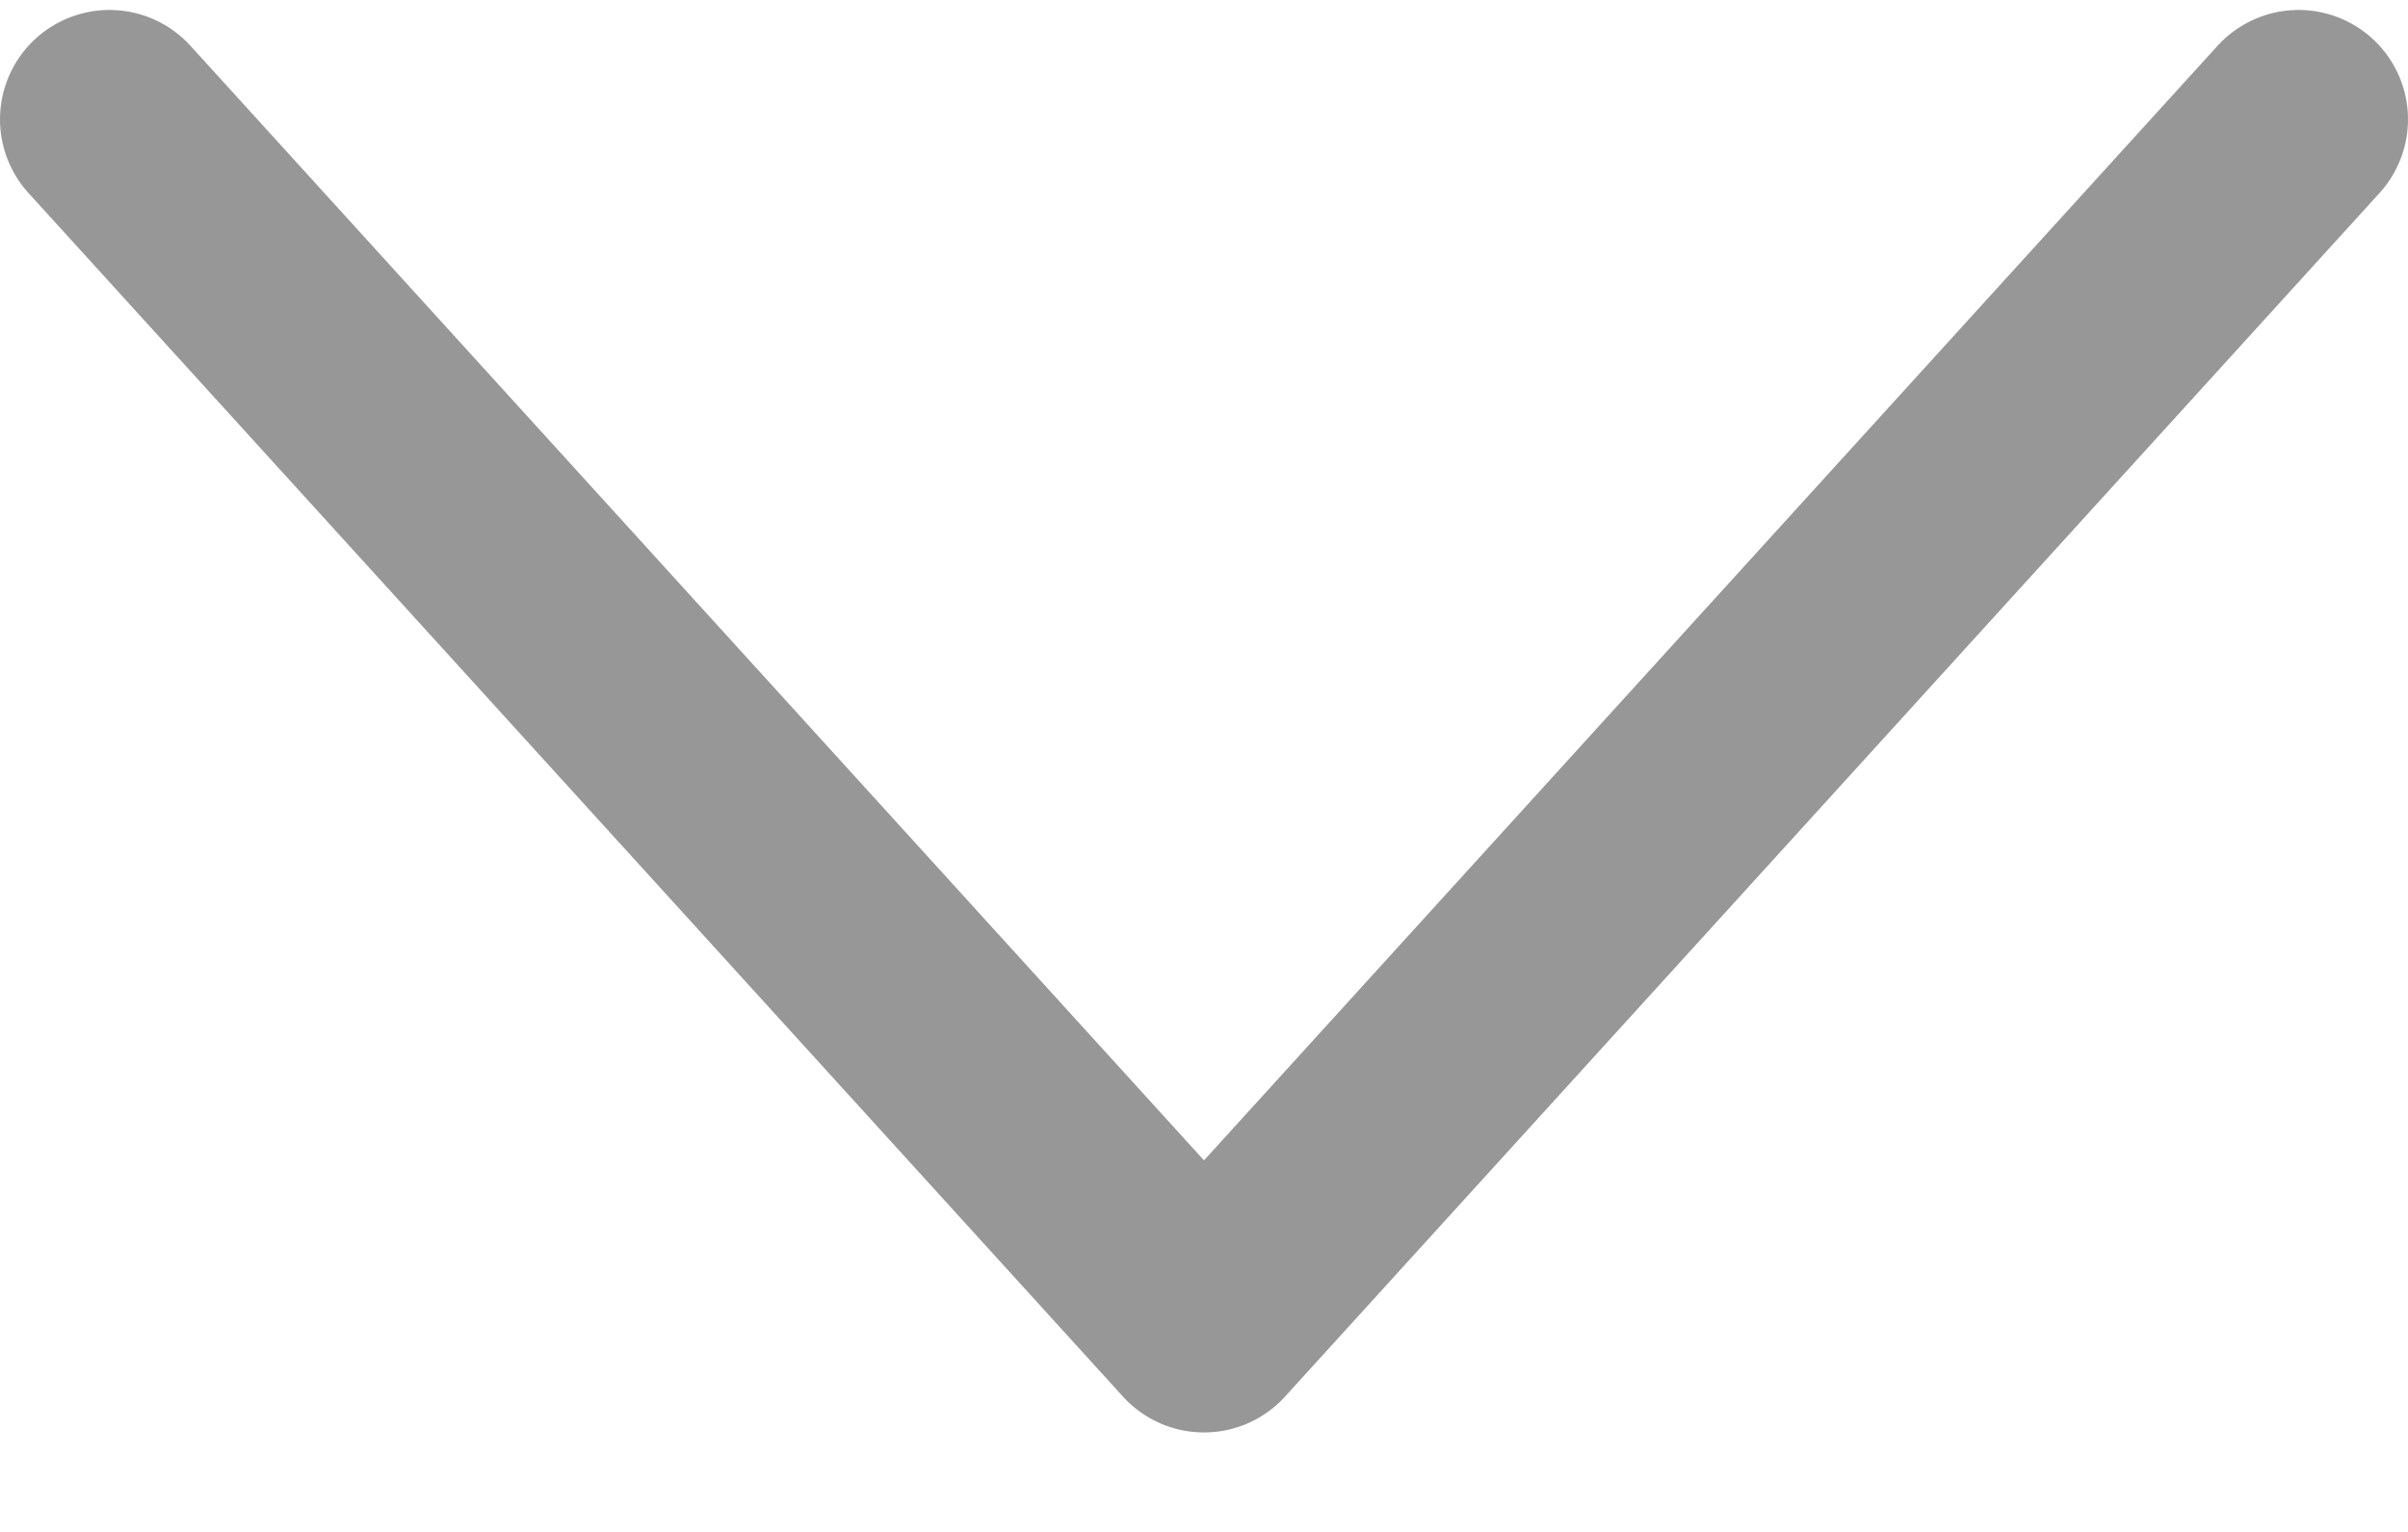 <svg width="22" height="14" viewBox="0 0 22 14" fill="none" xmlns="http://www.w3.org/2000/svg">
<path d="M1 1.091L11 12.091L21 1.091" stroke="#979797" stroke-width="2" stroke-linecap="round" stroke-linejoin="round"/>
</svg>
